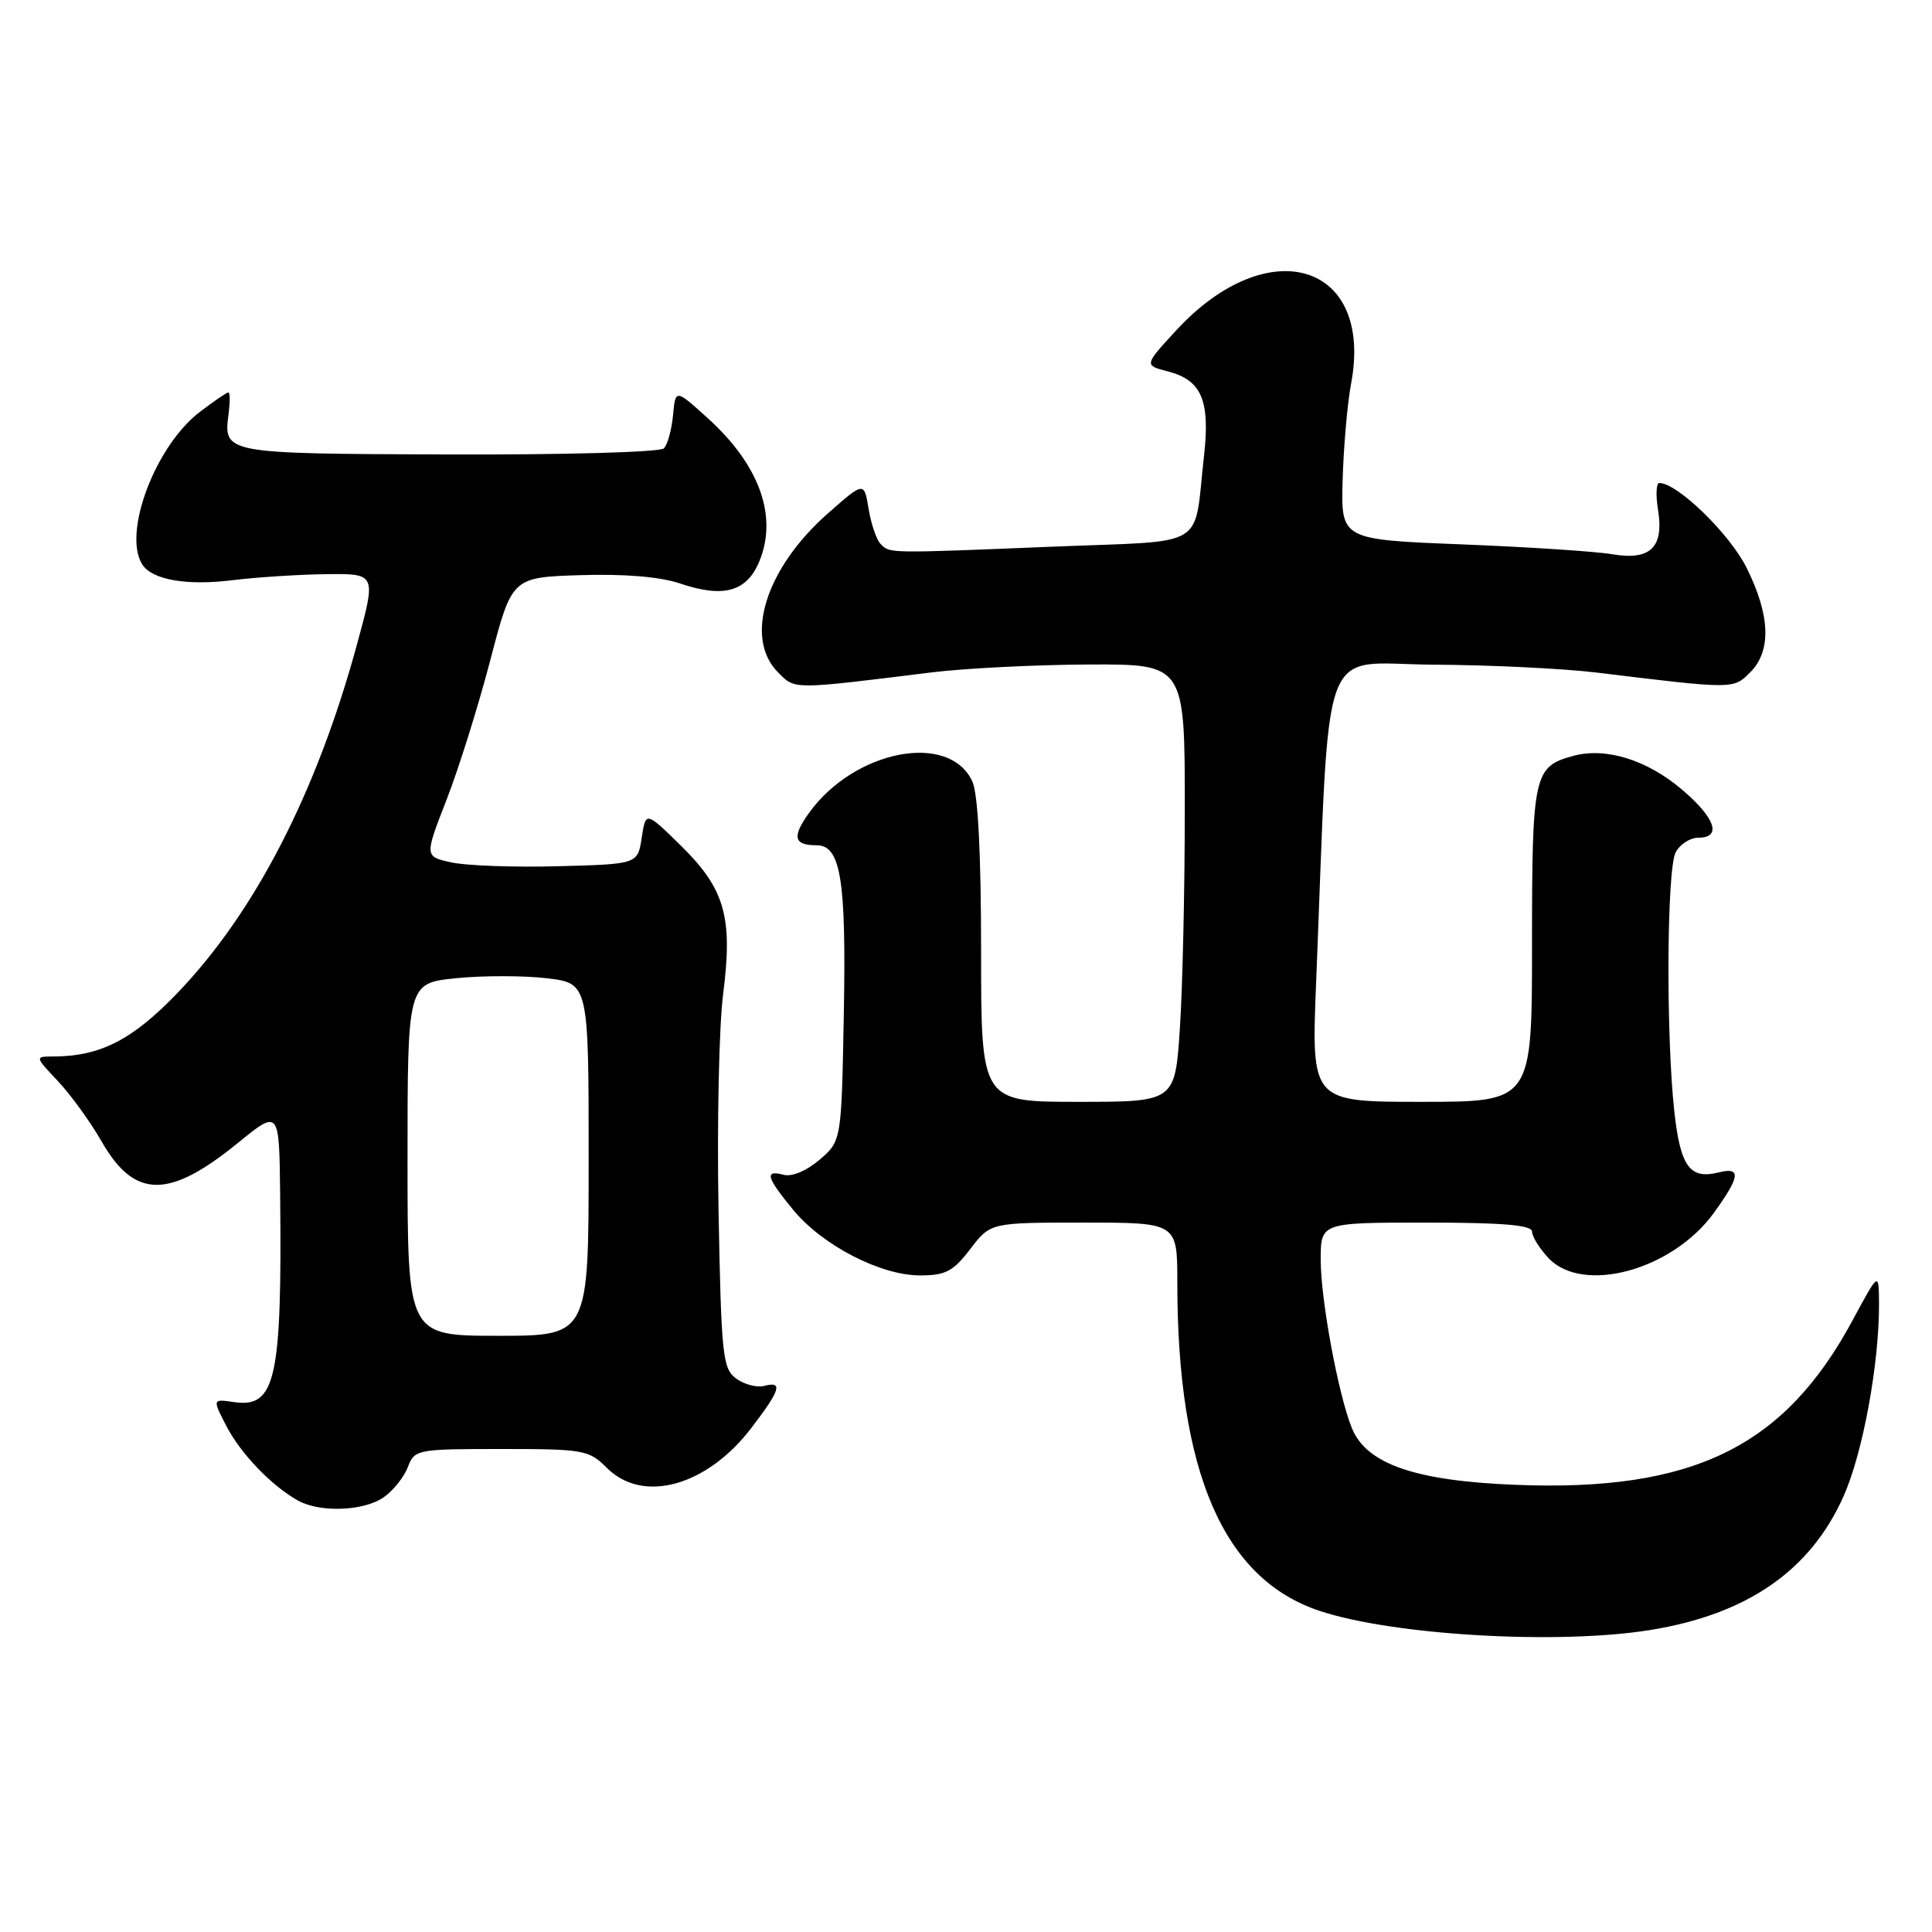 <?xml version="1.0" encoding="UTF-8" standalone="no"?>
<!DOCTYPE svg PUBLIC "-//W3C//DTD SVG 1.1//EN" "http://www.w3.org/Graphics/SVG/1.1/DTD/svg11.dtd" >
<svg xmlns="http://www.w3.org/2000/svg" xmlns:xlink="http://www.w3.org/1999/xlink" version="1.1" viewBox="0 0 256 256">
 <g >
 <path fill="currentColor"
d=" M 218.70 215.98 C 231.53 213.90 239.90 208.10 244.28 198.26 C 246.84 192.53 249.02 180.64 248.98 172.68 C 248.95 168.50 248.95 168.50 245.47 174.96 C 236.43 191.75 224.31 197.67 200.87 196.75 C 187.51 196.23 181.04 193.99 179.12 189.21 C 177.32 184.75 175.00 172.21 175.00 166.93 C 175.00 162.00 175.00 162.00 189.00 162.00 C 199.13 162.00 203.00 162.33 203.00 163.19 C 203.00 163.84 203.98 165.41 205.17 166.69 C 209.73 171.54 221.59 168.31 227.09 160.72 C 230.59 155.89 230.75 154.60 227.74 155.35 C 223.92 156.31 222.67 154.60 221.86 147.32 C 220.74 137.19 220.85 115.15 222.04 112.93 C 222.60 111.87 223.95 111.00 225.04 111.00 C 228.17 111.00 227.32 108.43 222.95 104.69 C 218.29 100.70 212.83 98.99 208.50 100.15 C 203.22 101.57 203.00 102.58 203.00 125.19 C 203.00 146.00 203.00 146.00 188.38 146.00 C 173.76 146.00 173.76 146.00 174.39 130.25 C 176.28 83.42 174.60 87.99 189.87 88.07 C 197.37 88.11 207.10 88.58 211.50 89.11 C 229.79 91.34 229.66 91.34 231.91 89.09 C 234.74 86.26 234.58 81.55 231.43 75.23 C 229.18 70.72 222.26 64.00 219.87 64.00 C 219.46 64.00 219.38 65.57 219.69 67.49 C 220.51 72.53 218.71 74.30 213.63 73.44 C 211.42 73.06 202.42 72.48 193.64 72.13 C 177.67 71.50 177.67 71.50 177.91 63.50 C 178.04 59.11 178.54 53.42 179.02 50.87 C 182.07 34.81 168.06 30.53 155.84 43.79 C 151.59 48.40 151.59 48.40 154.77 49.22 C 159.22 50.37 160.36 53.06 159.54 60.39 C 158.12 72.94 160.36 71.59 139.66 72.43 C 117.54 73.33 117.94 73.34 116.70 72.10 C 116.15 71.55 115.43 69.46 115.10 67.45 C 114.50 63.80 114.50 63.80 109.71 68.02 C 101.43 75.31 98.55 84.55 103.11 89.11 C 105.39 91.39 104.84 91.40 123.50 89.09 C 127.90 88.55 137.24 88.08 144.25 88.05 C 157.00 88.00 157.00 88.00 156.99 107.25 C 156.99 117.84 156.70 130.89 156.34 136.25 C 155.70 146.00 155.70 146.00 142.85 146.00 C 130.00 146.00 130.00 146.00 130.00 126.05 C 130.00 113.12 129.59 105.20 128.85 103.57 C 125.81 96.90 113.14 99.37 107.14 107.80 C 104.92 110.92 105.20 112.00 108.19 112.00 C 111.41 112.00 112.14 116.53 111.81 134.32 C 111.50 151.18 111.50 151.18 108.60 153.67 C 106.91 155.12 104.94 155.96 103.85 155.67 C 101.26 154.99 101.53 155.97 105.10 160.31 C 108.99 165.03 116.68 169.00 121.92 169.00 C 125.29 169.00 126.30 168.47 128.57 165.50 C 131.24 162.00 131.24 162.00 143.62 162.00 C 156.00 162.00 156.00 162.00 156.00 169.93 C 156.00 195.10 162.12 209.22 174.85 213.45 C 184.64 216.70 206.48 217.96 218.70 215.98 Z  M 50.84 198.40 C 52.10 197.52 53.54 195.72 54.04 194.40 C 54.93 192.06 55.23 192.00 66.43 192.00 C 77.34 192.00 78.03 192.12 80.41 194.50 C 85.19 199.28 93.66 196.94 99.56 189.21 C 103.43 184.15 103.78 182.98 101.25 183.64 C 100.29 183.89 98.62 183.45 97.55 182.67 C 95.75 181.35 95.57 179.64 95.21 160.37 C 95.00 148.89 95.27 135.99 95.82 131.71 C 97.13 121.50 96.05 117.76 90.17 112.00 C 85.57 107.50 85.57 107.50 85.03 111.00 C 84.50 114.50 84.50 114.50 73.98 114.78 C 68.19 114.94 61.83 114.71 59.85 114.28 C 56.24 113.50 56.24 113.50 59.16 106.00 C 60.77 101.88 63.38 93.55 64.96 87.50 C 67.83 76.50 67.83 76.50 76.91 76.21 C 82.73 76.03 87.47 76.42 90.09 77.31 C 95.86 79.26 98.93 78.42 100.60 74.42 C 103.09 68.45 100.66 61.64 93.81 55.44 C 89.50 51.53 89.50 51.53 89.18 55.02 C 89.00 56.93 88.46 58.91 87.97 59.41 C 87.47 59.92 74.84 60.27 59.39 60.22 C 29.48 60.11 29.60 60.13 30.30 54.75 C 30.49 53.24 30.48 52.00 30.26 52.00 C 30.04 52.00 28.34 53.16 26.48 54.58 C 20.58 59.08 16.22 70.64 18.85 74.79 C 20.15 76.84 24.78 77.64 30.88 76.87 C 33.97 76.49 39.51 76.13 43.18 76.08 C 49.86 76.00 49.86 76.00 47.34 85.25 C 41.98 104.97 33.80 120.87 23.50 131.59 C 17.53 137.80 13.27 139.98 7.05 139.99 C 4.61 140.00 4.61 140.00 7.67 143.25 C 9.36 145.04 11.97 148.64 13.47 151.26 C 17.82 158.85 22.36 158.90 31.48 151.48 C 37.00 146.98 37.00 146.98 37.12 158.24 C 37.38 182.79 36.53 186.60 30.98 185.78 C 28.15 185.37 28.15 185.37 29.98 188.93 C 31.88 192.61 36.00 196.90 39.50 198.84 C 42.44 200.46 48.22 200.23 50.84 198.40 Z  M 54.00 153.64 C 54.00 130.28 54.00 130.28 60.41 129.62 C 63.94 129.26 69.34 129.26 72.41 129.62 C 78.00 130.28 78.00 130.28 78.00 153.64 C 78.00 177.00 78.00 177.00 66.00 177.00 C 54.00 177.00 54.00 177.00 54.00 153.64 Z "/>
</g>
</svg>
